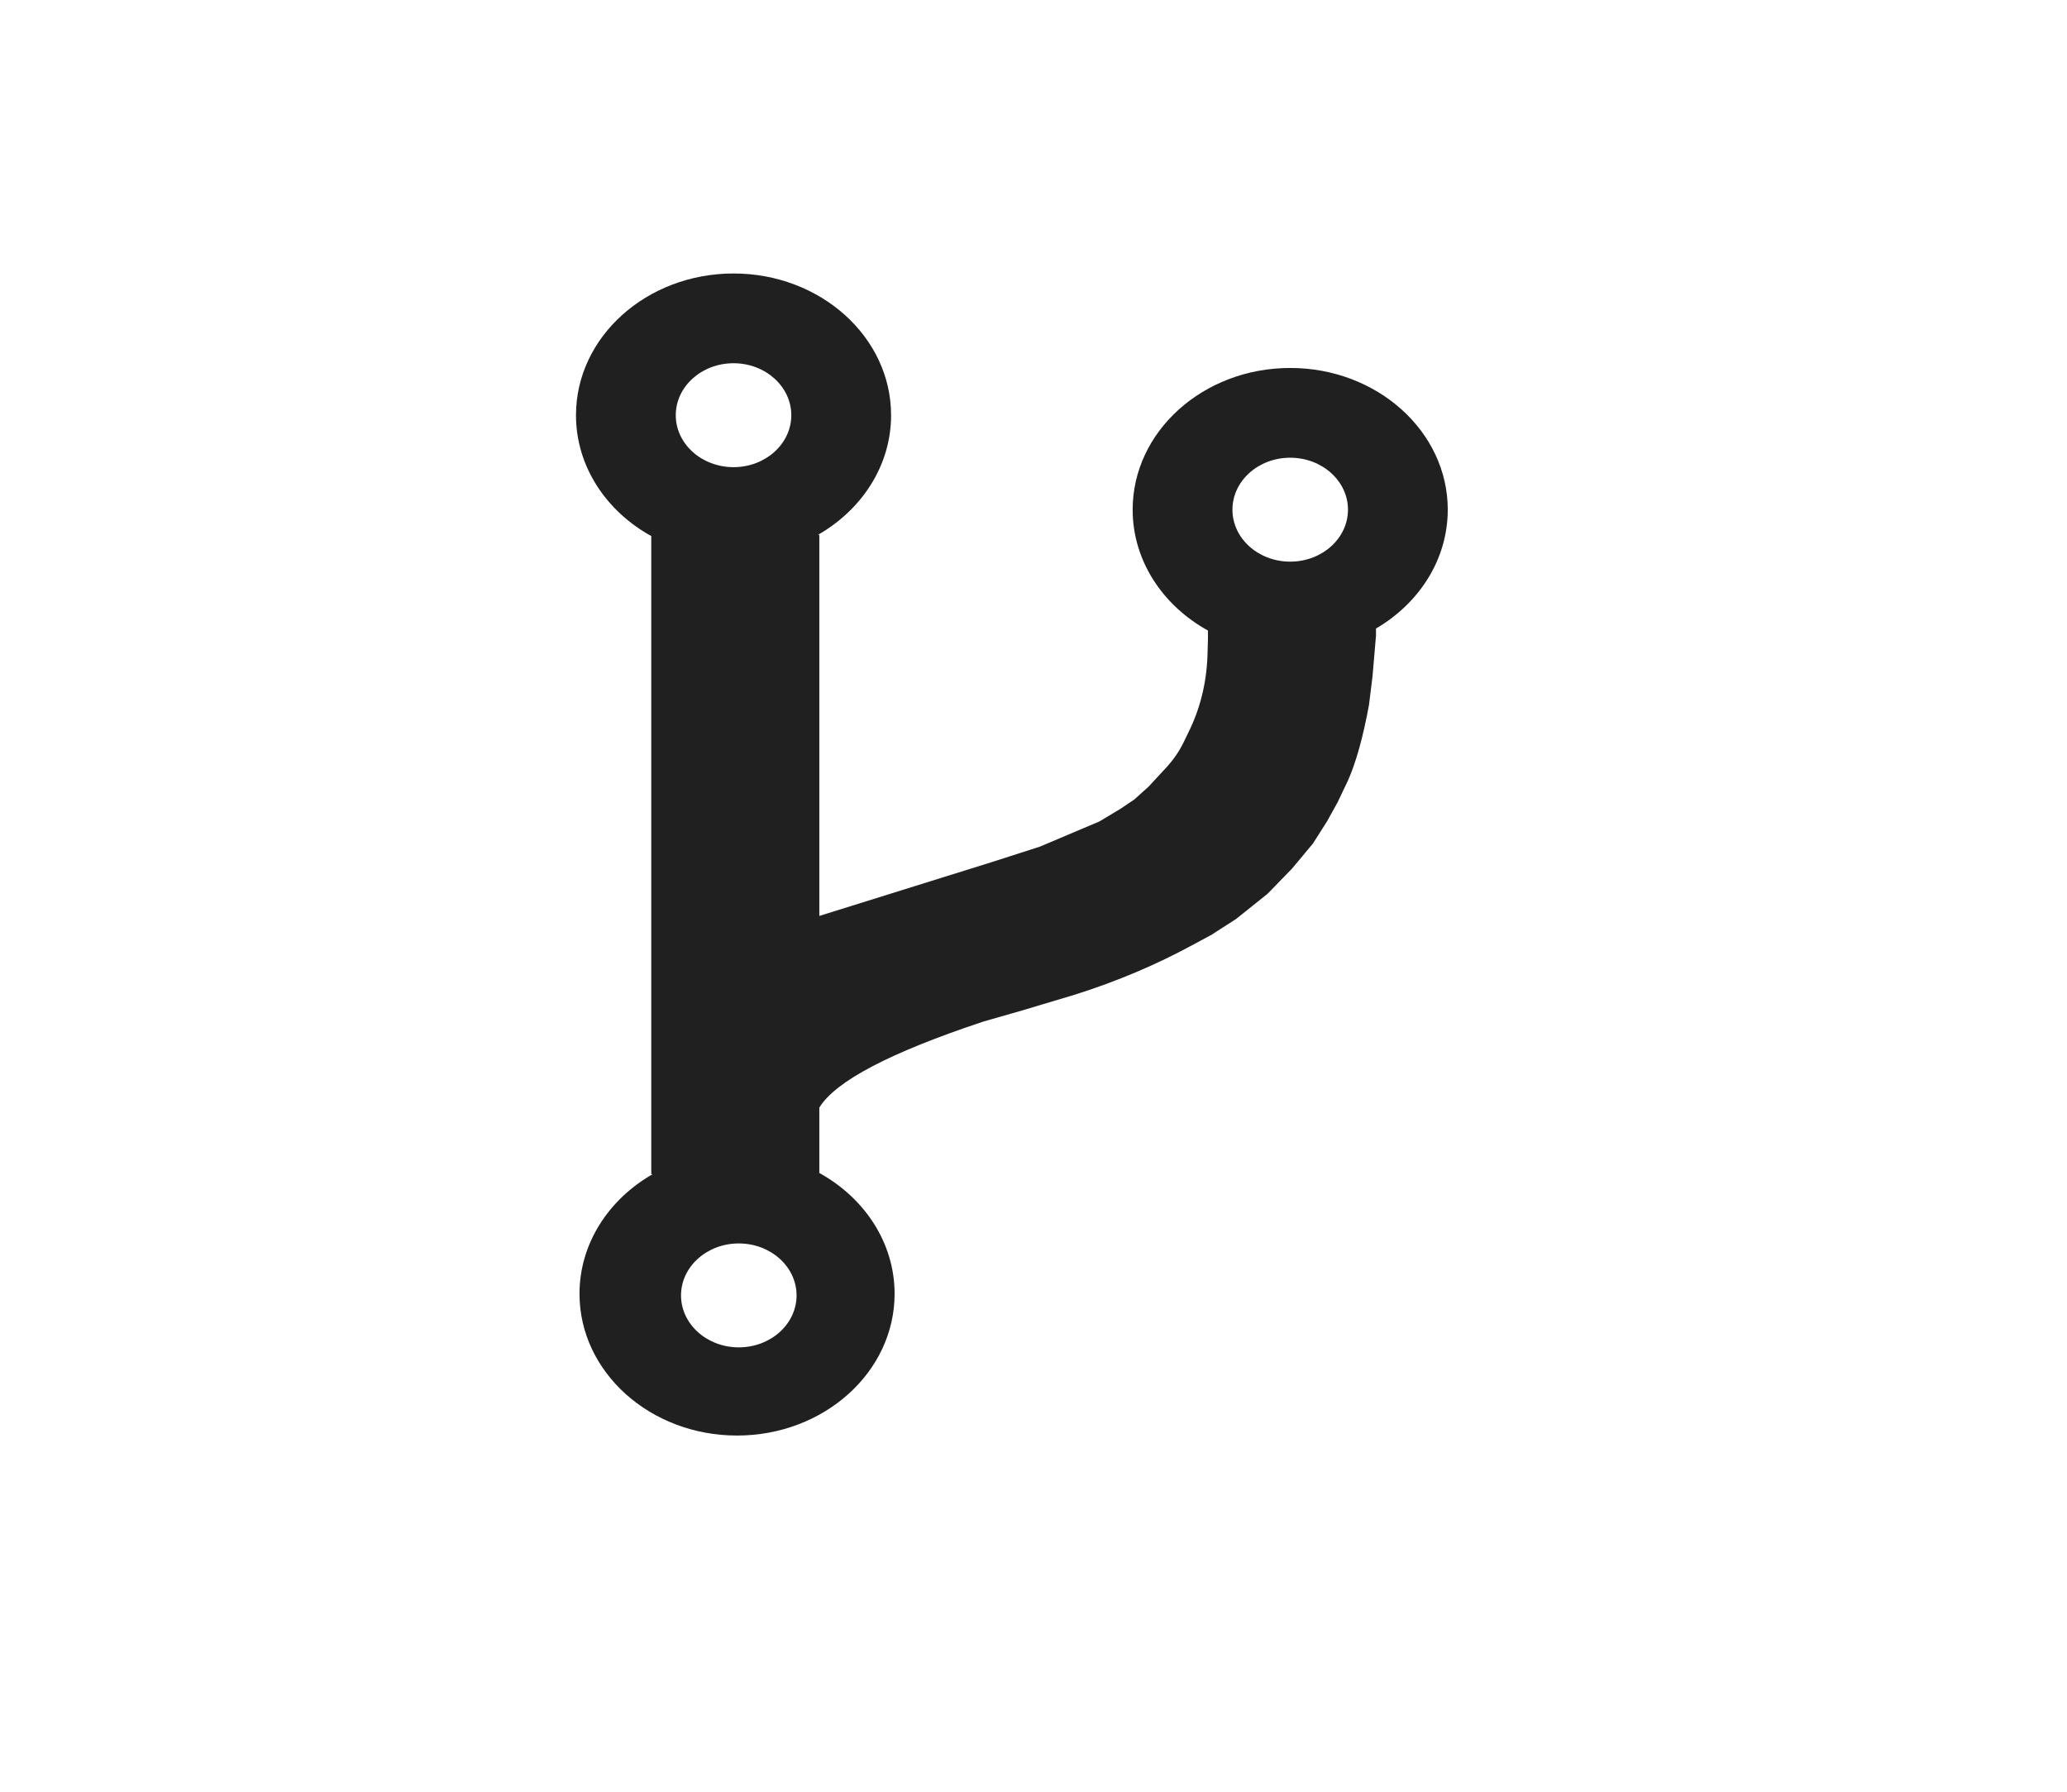 <?xml version="1.0" standalone="no"?><!-- Generator: Gravit.io --><svg xmlns="http://www.w3.org/2000/svg" xmlns:xlink="http://www.w3.org/1999/xlink" style="isolation:isolate" viewBox="1085 1030 150 130" width="150" height="130"><g><rect x="1085" y="1030" width="150" height="130" transform="matrix(1,0,0,1,0,0)" fill="none"/><path d=" M 1134.04 1060.125 C 1134.04 1058.045 1135.919 1056.355 1138.233 1056.355 C 1140.546 1056.355 1142.424 1058.045 1142.424 1060.125 C 1142.424 1062.206 1140.546 1063.895 1138.233 1063.895 C 1135.919 1063.895 1134.04 1062.206 1134.04 1060.125 L 1134.04 1060.125 L 1134.04 1060.125 L 1134.04 1060.125 L 1134.04 1060.125 L 1134.04 1060.125 L 1134.04 1060.125 L 1134.04 1060.125 L 1134.04 1060.125 Z  M 1174.437 1066.98 C 1174.437 1064.899 1176.315 1063.21 1178.629 1063.21 C 1180.943 1063.21 1182.821 1064.899 1182.821 1066.98 C 1182.821 1069.061 1180.943 1070.75 1178.629 1070.75 C 1176.315 1070.75 1174.437 1069.061 1174.437 1066.98 L 1174.437 1066.98 L 1174.437 1066.98 L 1174.437 1066.98 L 1174.437 1066.98 L 1174.437 1066.98 L 1174.437 1066.98 Z  M 1144.457 1115.106 L 1144.457 1110.365 L 1144.457 1110.365 C 1145.621 1108.45 1149.6 1106.362 1156.398 1104.109 L 1159.193 1103.31 L 1160.717 1102.853 L 1163.004 1102.168 C 1166.061 1101.205 1168.938 1099.985 1171.642 1098.512 L 1172.912 1097.827 L 1174.691 1096.684 L 1176.978 1094.856 L 1178.756 1093.028 L 1179.519 1092.114 L 1180.281 1091.2 L 1181.297 1089.601 L 1182.059 1088.23 L 1182.821 1086.63 C 1183.413 1085.298 1183.919 1083.468 1184.346 1081.147 L 1184.6 1079.09 L 1184.854 1076.12 L 1184.854 1075.604 C 1187.988 1073.77 1190.062 1070.591 1190.062 1066.98 C 1190.062 1061.305 1184.939 1056.698 1178.629 1056.698 C 1172.319 1056.698 1167.196 1061.305 1167.196 1066.98 L 1167.196 1066.98 L 1167.196 1066.98 L 1167.196 1066.98 L 1167.196 1066.98 C 1167.196 1070.688 1169.383 1073.939 1172.659 1075.749 L 1172.659 1076.348 L 1172.635 1077.241 C 1172.602 1079.263 1172.184 1081.125 1171.388 1082.835 L 1170.88 1083.888 L 1170.88 1083.888 L 1170.88 1083.888 L 1170.88 1083.888 C 1170.553 1084.552 1170.126 1085.159 1169.61 1085.716 L 1168.339 1087.087 L 1167.323 1088.001 L 1166.307 1088.687 L 1164.782 1089.601 L 1160.463 1091.429 L 1156.906 1092.571 L 1144.457 1096.456 L 1144.457 1093.714 L 1144.457 1068.808 L 1144.356 1068.808 L 1144.356 1068.808 C 1147.546 1066.983 1149.665 1063.775 1149.665 1060.125 C 1149.665 1054.451 1144.543 1049.843 1138.233 1049.843 C 1131.922 1049.843 1126.799 1054.451 1126.799 1060.125 L 1126.799 1060.125 L 1126.799 1060.125 L 1126.799 1060.125 L 1126.799 1060.125 C 1126.799 1063.833 1128.986 1067.085 1132.262 1068.894 L 1132.262 1074.977 L 1132.262 1082.289 L 1132.262 1088.23 L 1132.262 1115.192 L 1132.363 1115.192 C 1129.172 1117.017 1127.054 1120.225 1127.054 1123.875 C 1127.054 1129.549 1132.176 1134.157 1138.486 1134.157 C 1144.796 1134.157 1149.92 1129.549 1149.92 1123.875 C 1149.92 1120.167 1147.733 1116.915 1144.457 1115.106 L 1144.457 1115.106 L 1144.457 1115.106 Z  M 1134.421 1123.989 C 1134.421 1121.908 1136.3 1120.219 1138.613 1120.219 C 1140.927 1120.219 1142.806 1121.908 1142.806 1123.989 C 1142.806 1126.069 1140.927 1127.759 1138.613 1127.759 C 1136.3 1127.759 1134.421 1126.069 1134.421 1123.989 Z " fill-rule="evenodd" fill="rgb(32,32,32)"/></g></svg>